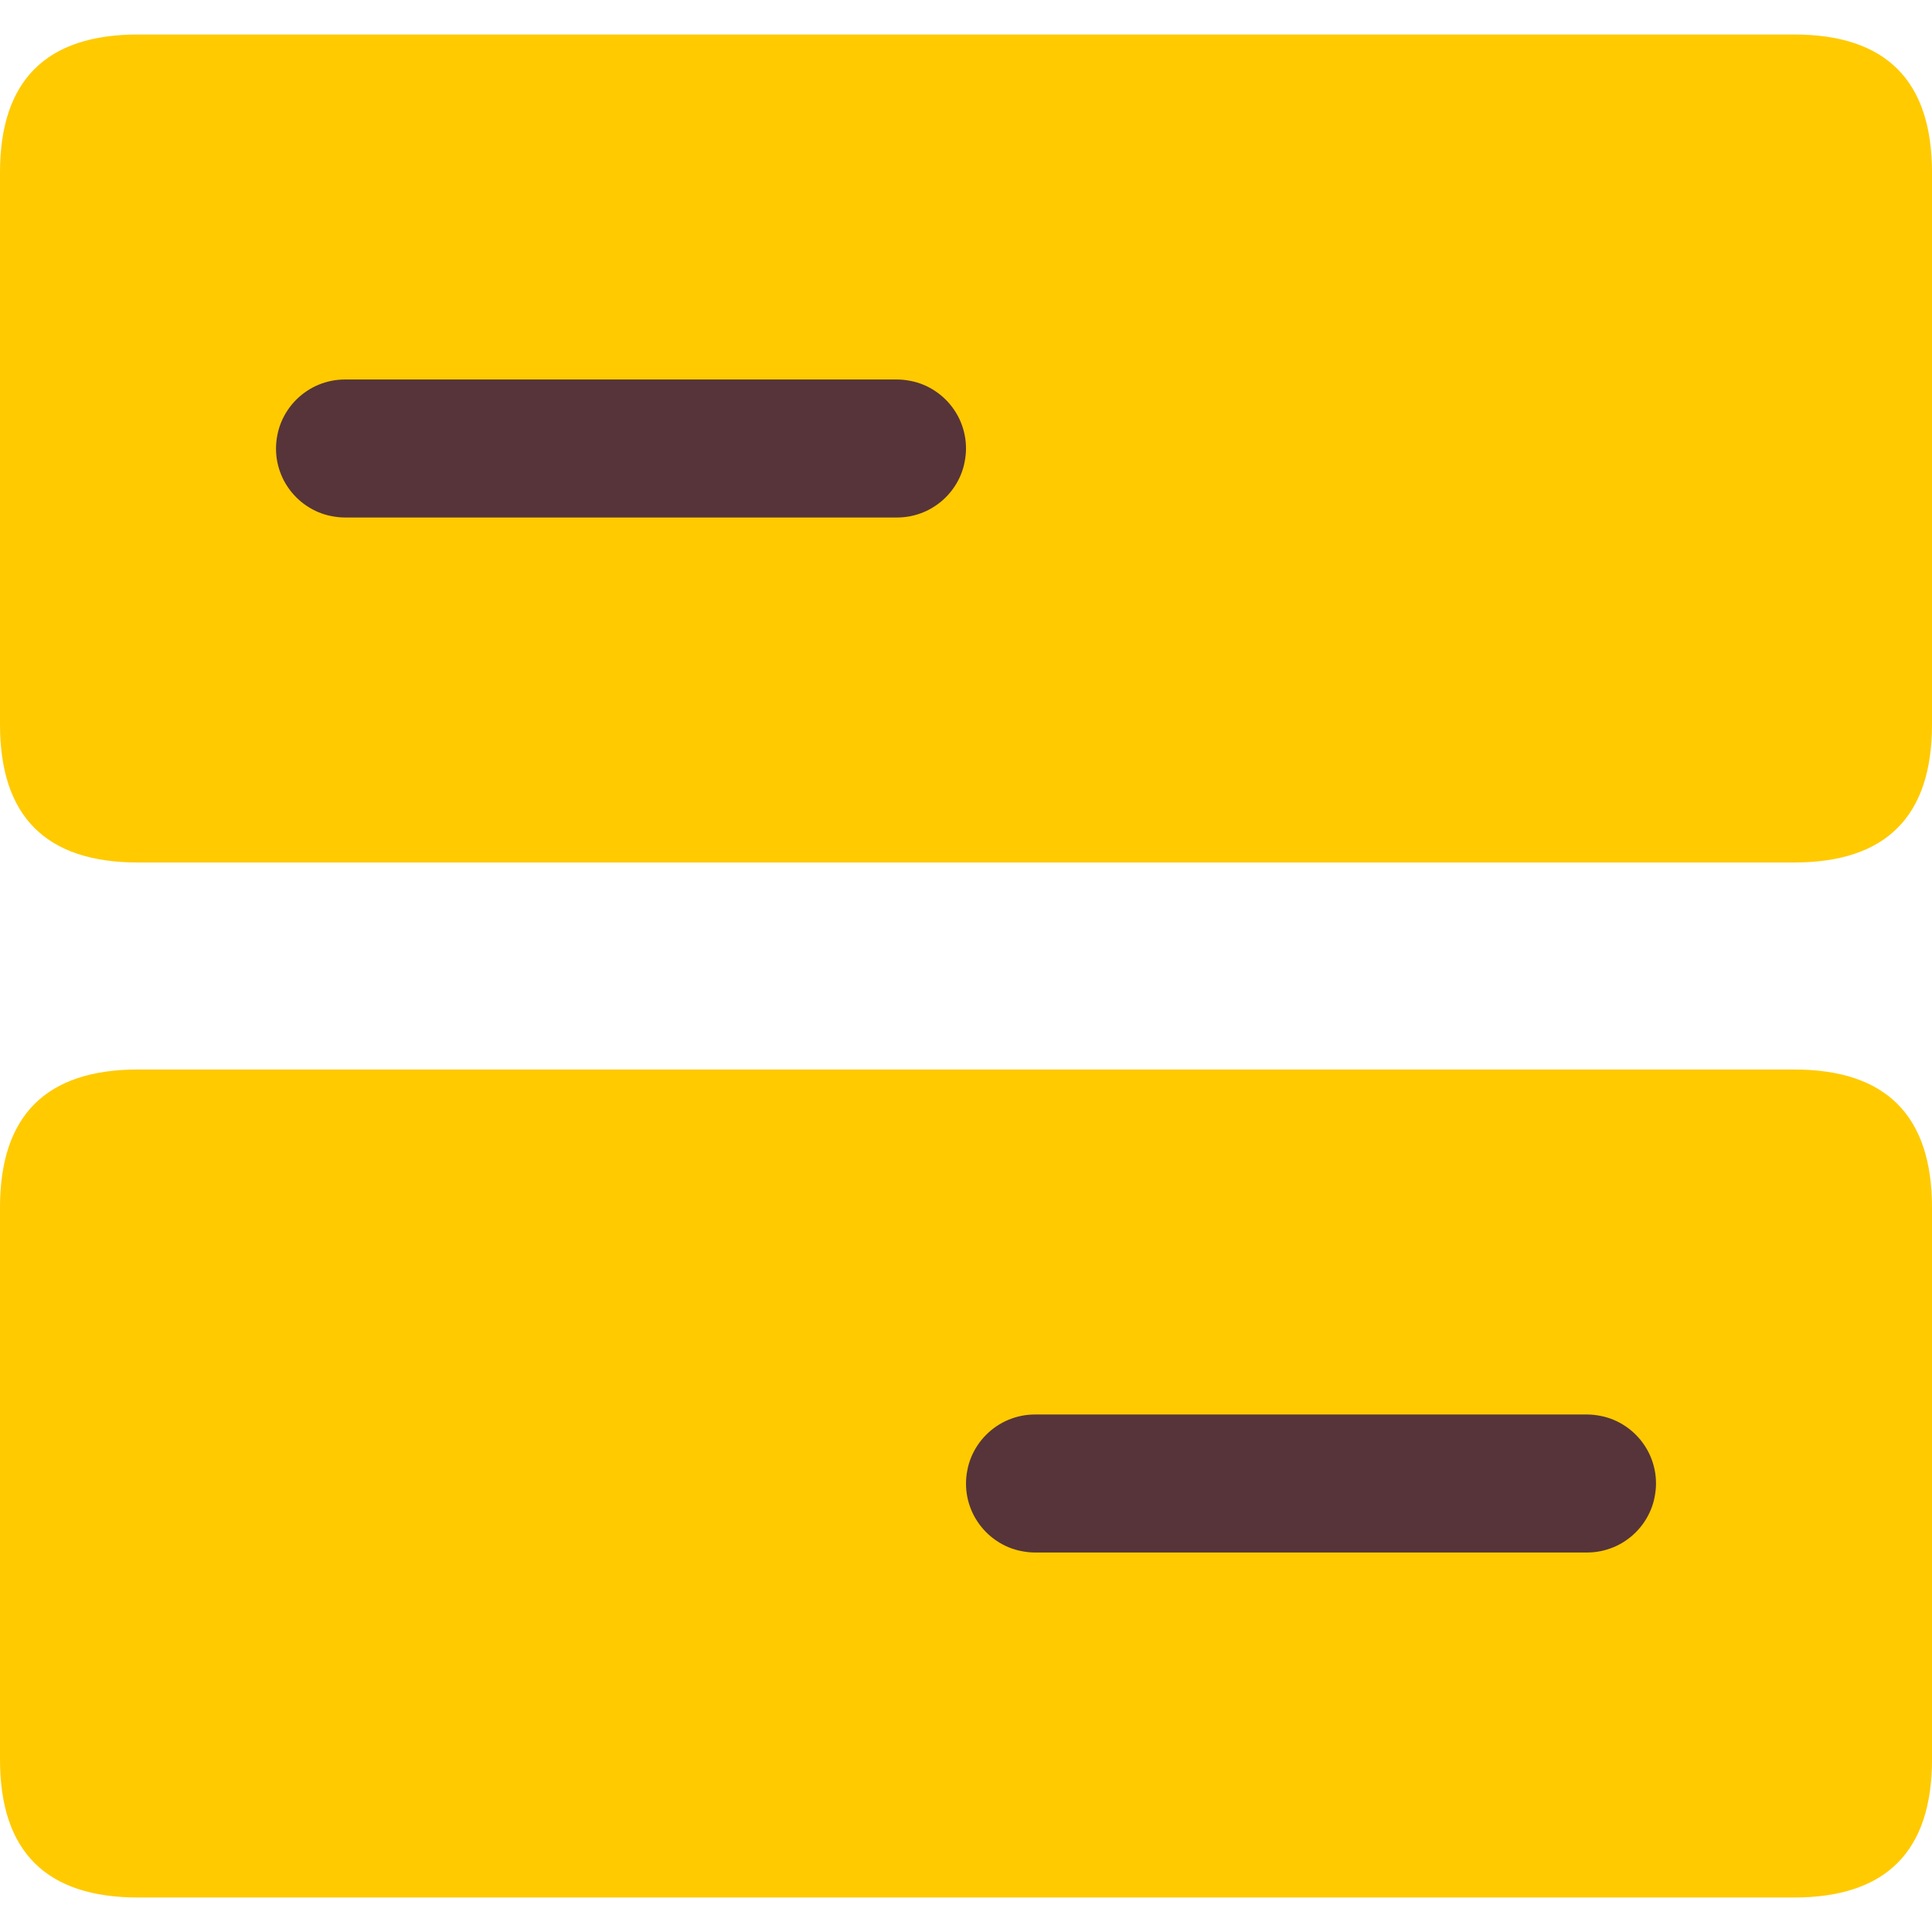 <svg width="28" height="28" viewBox="0 0 28 28" fill="none" xmlns="http://www.w3.org/2000/svg">
    <g clip-path="url(#clip0_7051_87034)">
        <path d="M2 0.5H26C27.333 0.5 28 1.167 28 2.5V10.5C28 11.833 27.333 12.5 26 12.5H2C0.667 12.5 0 11.833 0 10.5V2.5C0 1.167 0.667 0.5 2 0.5Z" fill="#FFCA00"/>
        <path d="M5 5.5H13C13.065 5.5 13.13 5.507 13.195 5.52C13.26 5.532 13.322 5.551 13.383 5.576C13.443 5.601 13.501 5.632 13.556 5.669C13.61 5.705 13.66 5.746 13.707 5.793C13.754 5.84 13.795 5.89 13.831 5.944C13.868 5.999 13.899 6.056 13.924 6.117C13.949 6.178 13.968 6.24 13.981 6.305C13.994 6.37 14 6.435 14 6.5C14 6.565 13.993 6.63 13.98 6.695C13.968 6.76 13.949 6.822 13.924 6.883C13.899 6.943 13.868 7.001 13.831 7.056C13.795 7.11 13.754 7.16 13.707 7.207C13.66 7.254 13.61 7.295 13.556 7.331C13.501 7.368 13.444 7.399 13.383 7.424C13.322 7.449 13.26 7.468 13.195 7.481C13.13 7.494 13.065 7.5 13 7.5H5C4.935 7.5 4.87 7.493 4.805 7.48C4.74 7.468 4.678 7.449 4.617 7.424C4.557 7.399 4.499 7.368 4.444 7.331C4.39 7.295 4.34 7.254 4.293 7.207C4.246 7.16 4.205 7.11 4.169 7.056C4.132 7.001 4.101 6.944 4.076 6.883C4.051 6.822 4.032 6.76 4.019 6.695C4.006 6.63 4 6.565 4 6.5C4 6.435 4.007 6.37 4.02 6.305C4.032 6.24 4.051 6.178 4.076 6.117C4.101 6.057 4.132 5.999 4.169 5.944C4.205 5.89 4.246 5.84 4.293 5.793C4.34 5.746 4.39 5.705 4.444 5.669C4.499 5.632 4.556 5.601 4.617 5.576C4.678 5.551 4.74 5.532 4.805 5.519C4.87 5.506 4.935 5.5 5 5.5Z" fill="#573439"/>
        <path d="M2 15.5H26C27.333 15.5 28 16.167 28 17.5V25.5C28 26.833 27.333 27.5 26 27.5H2C0.667 27.5 0 26.833 0 25.5V17.5C0 16.167 0.667 15.5 2 15.5Z" fill="#FFCA00"/>
        <path d="M15 20.5H23C23.065 20.5 23.13 20.507 23.195 20.52C23.26 20.532 23.322 20.551 23.383 20.576C23.443 20.601 23.501 20.632 23.556 20.669C23.61 20.705 23.66 20.746 23.707 20.793C23.754 20.84 23.795 20.89 23.831 20.944C23.868 20.999 23.899 21.056 23.924 21.117C23.949 21.178 23.968 21.24 23.981 21.305C23.994 21.37 24 21.435 24 21.5C24 21.565 23.993 21.63 23.98 21.695C23.968 21.76 23.949 21.822 23.924 21.883C23.899 21.943 23.868 22.001 23.831 22.056C23.795 22.11 23.754 22.16 23.707 22.207C23.66 22.254 23.61 22.295 23.556 22.331C23.501 22.368 23.444 22.399 23.383 22.424C23.322 22.449 23.26 22.468 23.195 22.481C23.13 22.494 23.065 22.5 23 22.5H15C14.935 22.5 14.87 22.493 14.805 22.48C14.74 22.468 14.678 22.449 14.617 22.424C14.557 22.399 14.499 22.368 14.444 22.331C14.39 22.295 14.34 22.254 14.293 22.207C14.246 22.16 14.205 22.11 14.169 22.056C14.132 22.001 14.101 21.944 14.076 21.883C14.051 21.822 14.032 21.76 14.019 21.695C14.006 21.63 14 21.565 14 21.5C14 21.435 14.007 21.37 14.02 21.305C14.032 21.24 14.051 21.178 14.076 21.117C14.101 21.057 14.132 20.999 14.169 20.944C14.205 20.89 14.246 20.84 14.293 20.793C14.34 20.746 14.39 20.705 14.444 20.669C14.499 20.632 14.556 20.601 14.617 20.576C14.678 20.551 14.74 20.532 14.805 20.519C14.87 20.506 14.935 20.5 15 20.5Z" fill="#573439"/>
    </g>
    <defs>
        <clipPath id="clip0_7051_87034">
            <rect width="28" height="28" fill="white"/>
        </clipPath>
    </defs>
</svg>
